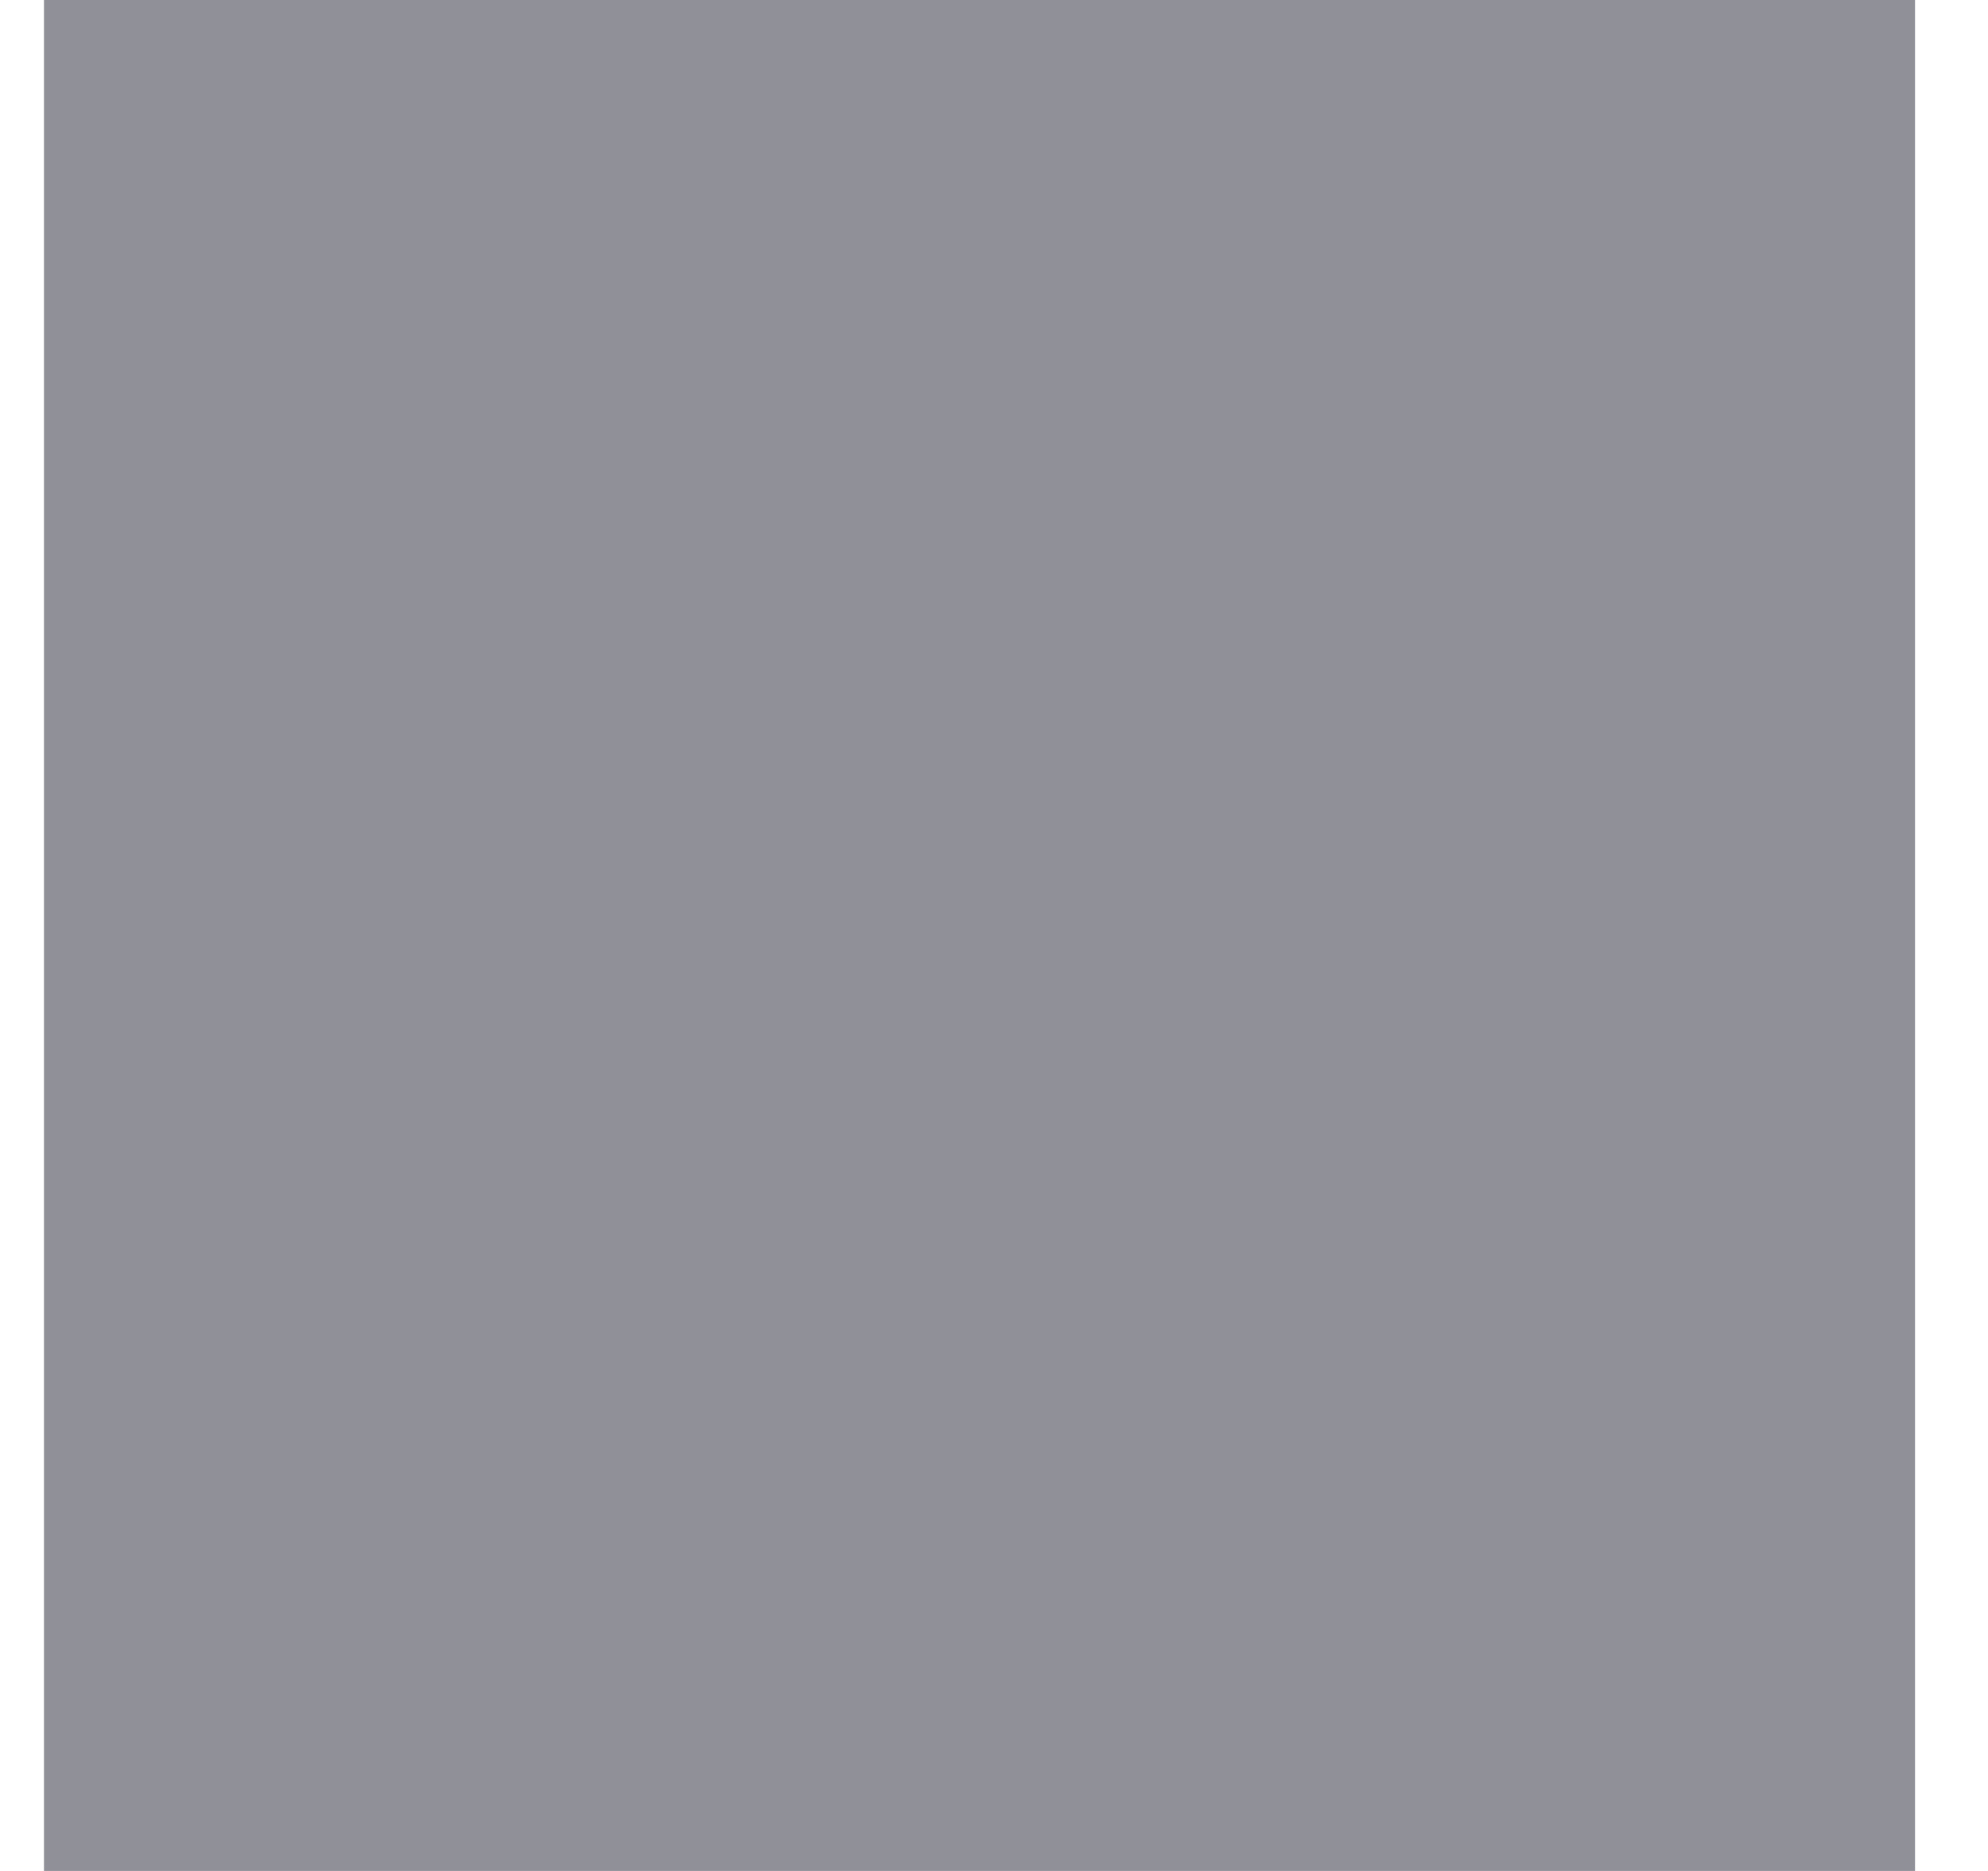 <svg width="34" height="32" viewBox="0 0 34 32" fill="none" xmlns="http://www.w3.org/2000/svg" xmlns:xlink="http://www.w3.org/1999/xlink">
<mask id="mask_0_i_248_4118;38_1819;36_1805" style="mask-type:alpha" maskUnits="userSpaceOnUse" x="0.752" y="5.091" width="16" height="10.905">
<path d="M16.752,11.637C15.595,11.637 14.485,12.096 13.666,12.915C12.848,13.733 12.388,14.843 12.388,16C12.388,17.158 12.848,18.267 13.666,19.086C14.485,19.904 15.595,20.364 16.752,20.364C17.909,20.364 19.019,19.904 19.838,19.086C20.656,18.267 21.116,17.158 21.116,16C21.116,14.843 20.656,13.733 19.838,12.915C19.019,12.096 17.909,11.637 16.752,11.637ZM16.752,23.273C14.823,23.273 12.973,22.507 11.609,21.143C10.245,19.779 9.479,17.929 9.479,16C9.479,14.071 10.245,12.222 11.609,10.858C12.973,9.494 14.823,8.728 16.752,8.728C18.681,8.728 20.531,9.494 21.895,10.858C23.258,12.222 24.025,14.071 24.025,16C24.025,17.929 23.258,19.779 21.895,21.143C20.531,22.507 18.681,23.273 16.752,23.273ZM16.752,5.091C9.683,5.091 3.341,9.455 0.752,16C4.228,24.844 14.206,29.178 23.05,25.702C27.487,23.957 31.007,20.451 32.752,16C30.163,9.455 23.821,5.091 16.752,5.091Z" fill="#006FFD"/>
</mask>
<rect  x="0.752" y="0" width="32" height="32" fill="#8F9098"/>
</svg>
